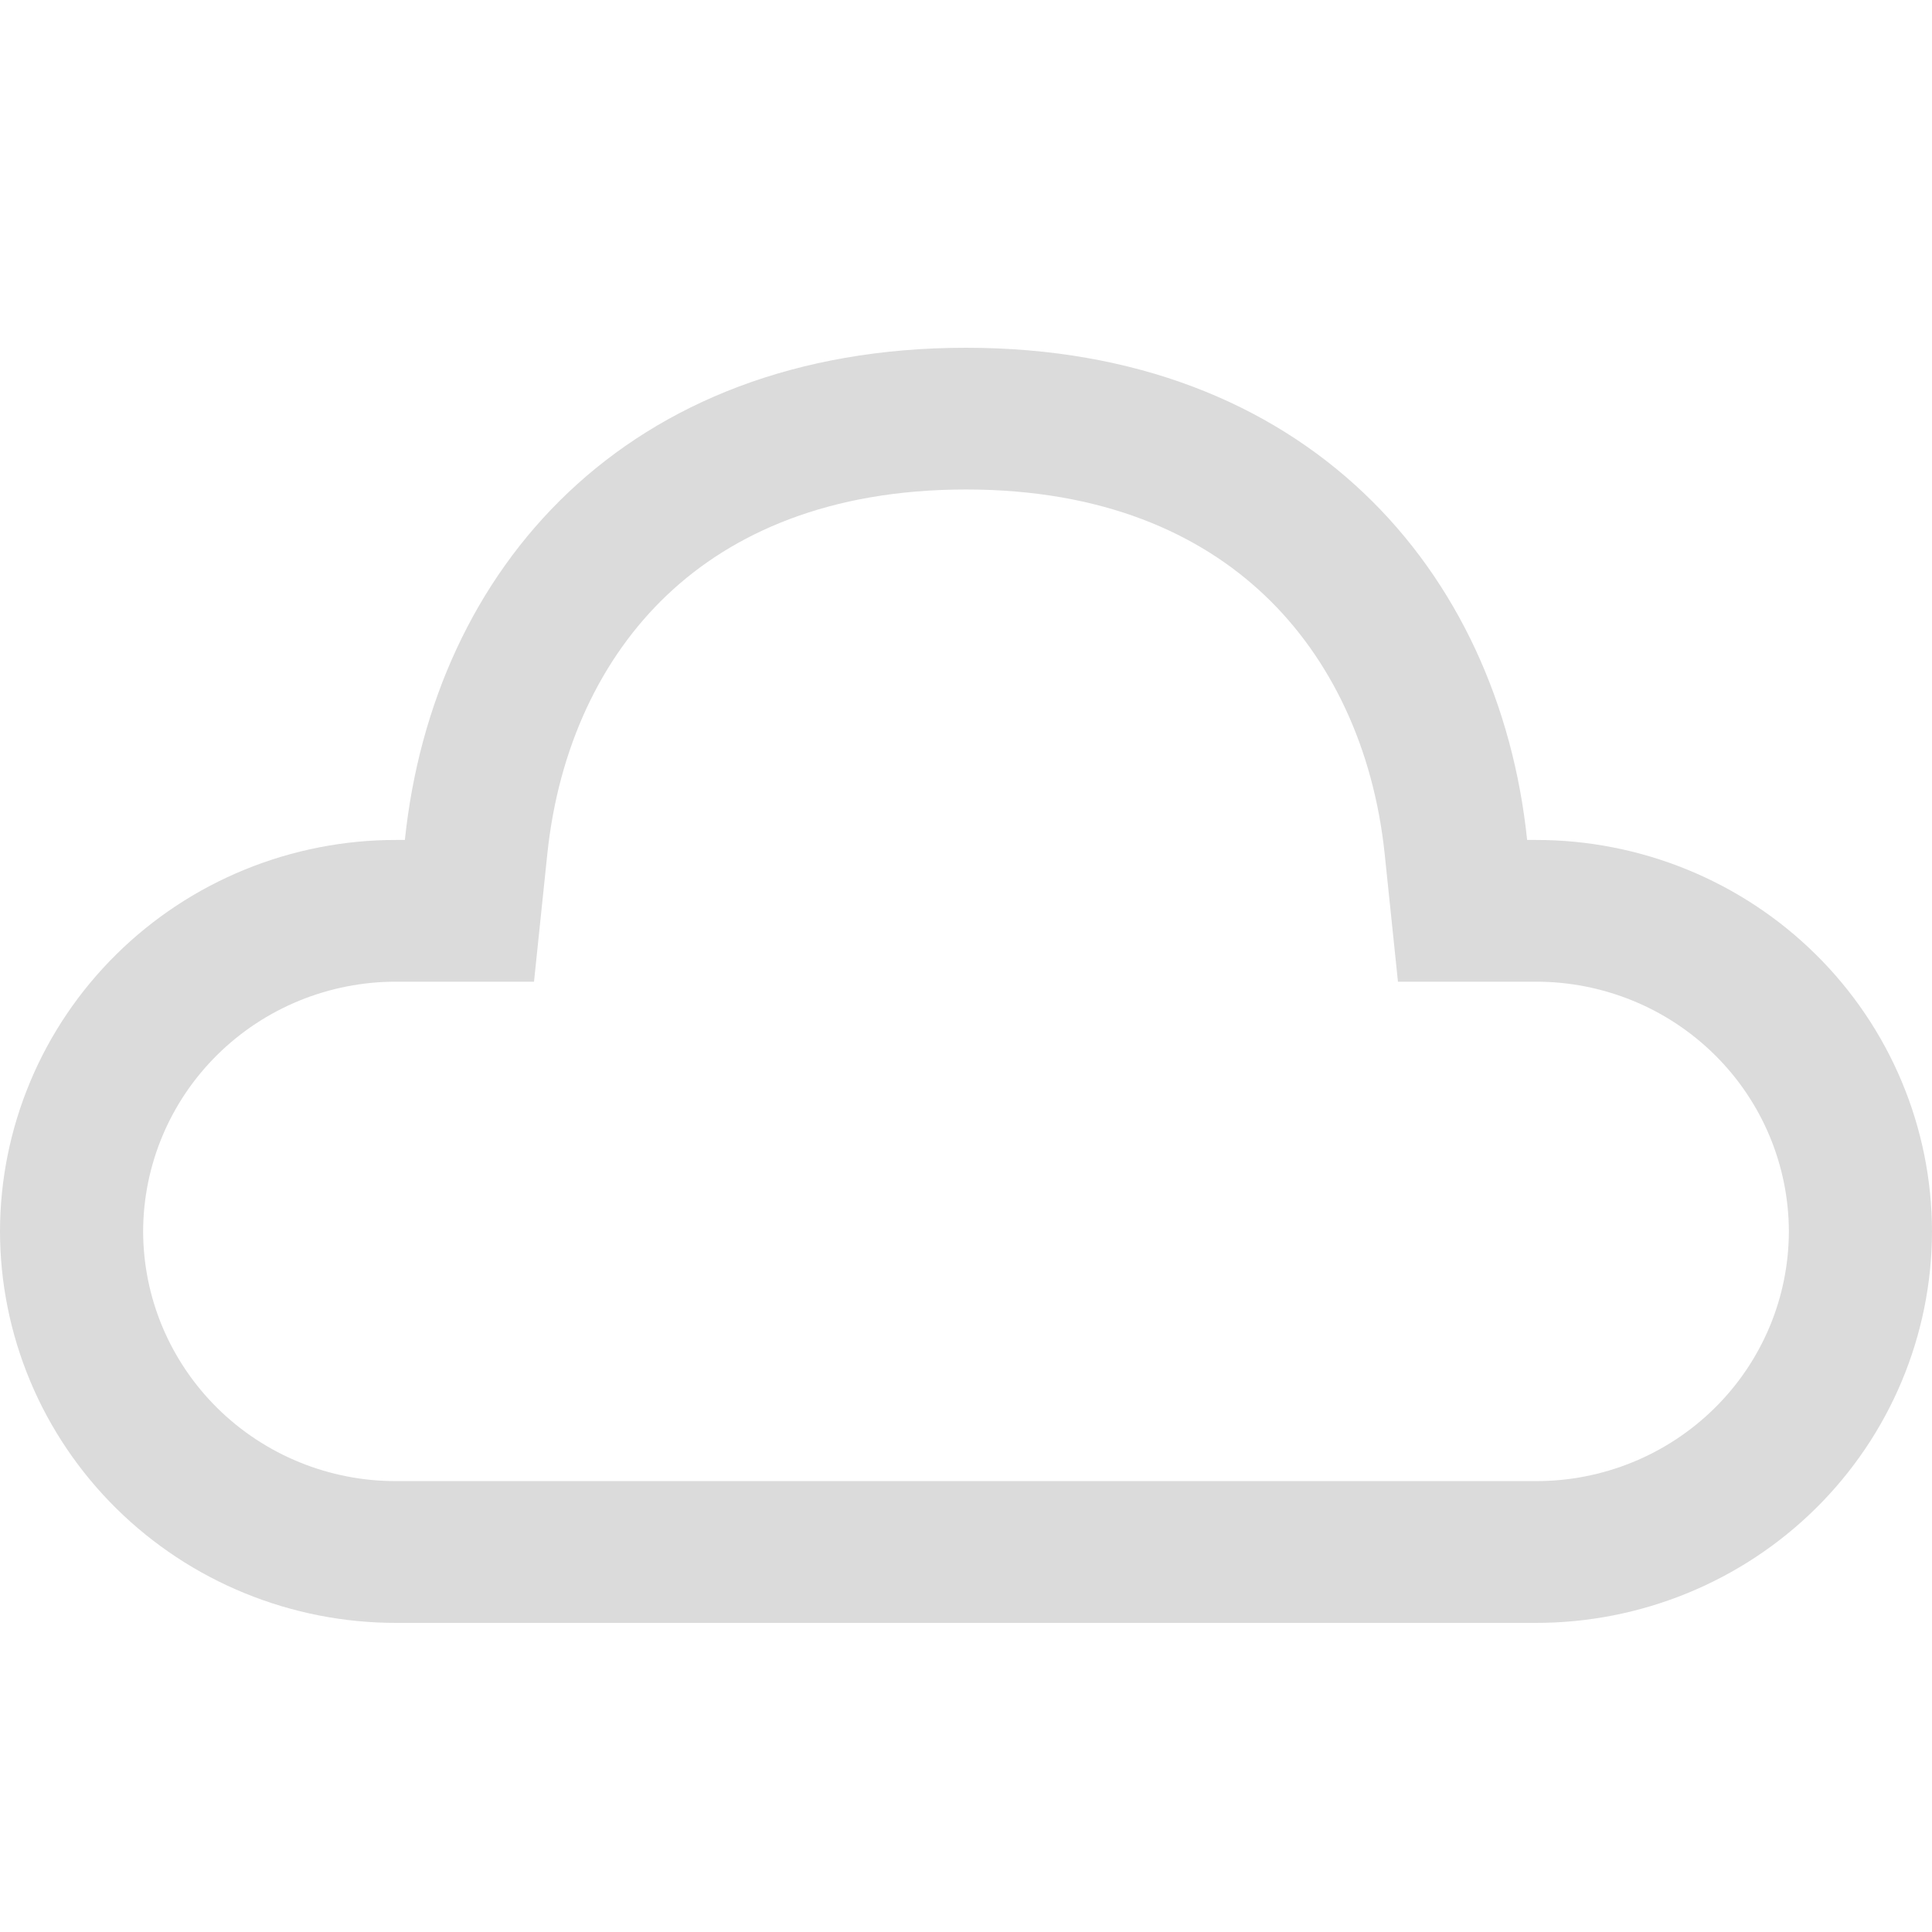 <svg width="50" height="50" viewBox="0 0 50 50" fill="none" xmlns="http://www.w3.org/2000/svg">
<path fill-rule="evenodd" clip-rule="evenodd" d="M36.179 25.406L35.837 22.114C35.552 19.372 34.448 17.036 32.728 15.405C31.042 13.806 28.539 12.668 25.001 12.668C21.456 12.668 18.954 13.8 17.272 15.391C15.558 17.013 14.451 19.345 14.163 22.114L13.82 25.406H10.251C9.392 25.405 8.542 25.572 7.748 25.896C6.954 26.221 6.233 26.697 5.625 27.297C5.017 27.898 4.534 28.611 4.205 29.396C3.876 30.18 3.706 31.021 3.704 31.87C3.706 32.718 3.876 33.559 4.205 34.343C4.535 35.128 5.018 35.841 5.625 36.441C6.233 37.042 6.955 37.518 7.748 37.842C8.542 38.166 9.393 38.333 10.251 38.331L10.256 38.331L39.749 38.331C40.608 38.333 41.458 38.166 42.252 37.842C43.045 37.518 43.767 37.042 44.375 36.441C44.983 35.841 45.465 35.128 45.795 34.343C46.124 33.559 46.294 32.719 46.296 31.87C46.294 31.021 46.124 30.181 45.795 29.396C45.466 28.611 44.983 27.898 44.375 27.297C43.767 26.697 43.046 26.22 42.252 25.896C41.458 25.572 40.608 25.405 39.749 25.406L39.744 25.406L36.179 25.406ZM50 31.87C49.998 33.202 49.731 34.521 49.215 35.751C48.699 36.981 47.943 38.098 46.99 39.039C46.038 39.979 44.908 40.725 43.664 41.233C42.421 41.741 41.089 42.002 39.744 42H10.256C8.911 42.002 7.579 41.741 6.336 41.233C5.092 40.725 3.962 39.979 3.01 39.039C2.057 38.098 1.301 36.981 0.785 35.751C0.269 34.521 0.002 33.202 0 31.87C0.001 30.538 0.268 29.219 0.784 27.989C1.3 26.758 2.056 25.641 3.009 24.7C3.961 23.759 5.091 23.013 6.335 22.505C7.578 21.997 8.911 21.736 10.256 21.738H10.478C11.209 14.722 16.201 9 25.001 9C33.802 9 38.797 14.769 39.522 21.738H39.744C41.089 21.736 42.422 21.997 43.665 22.505C44.909 23.013 46.039 23.759 46.991 24.7C47.944 25.641 48.7 26.758 49.216 27.989C49.732 29.219 49.998 30.538 50 31.87Z" fill="#DBDBDB"/>
</svg>
